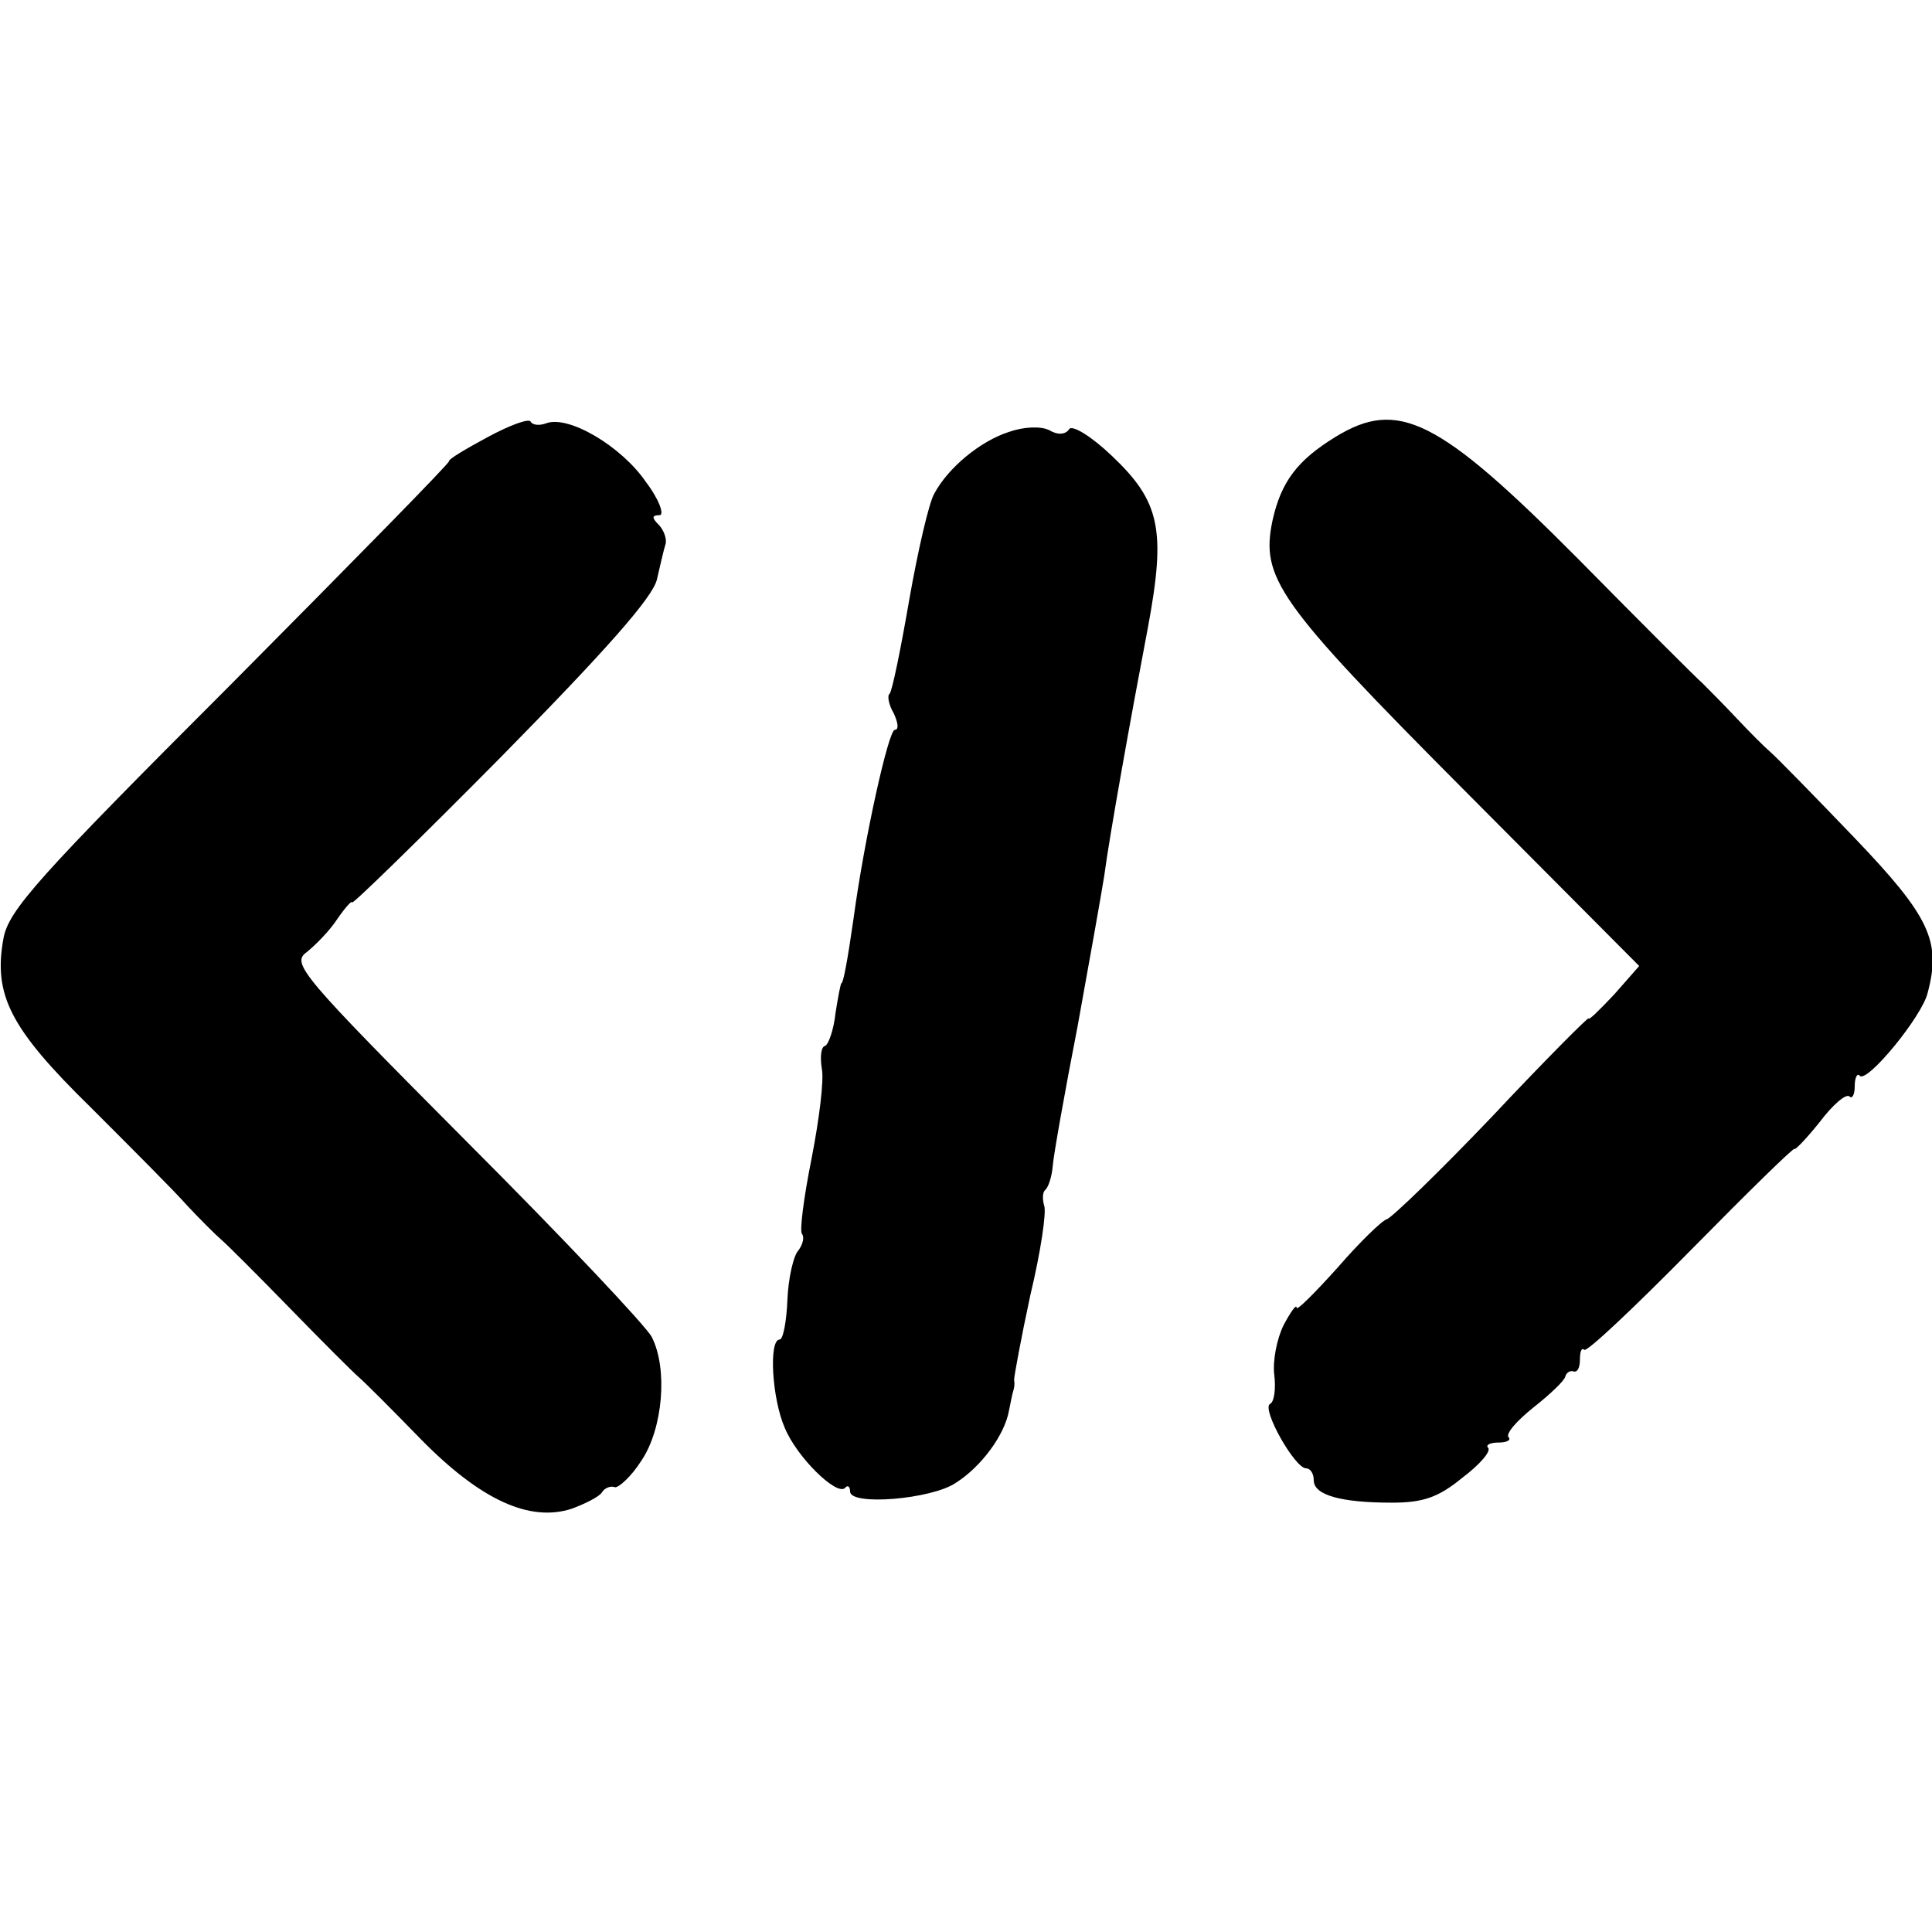 <?xml version="1.0" standalone="no"?>
<!DOCTYPE svg PUBLIC "-//W3C//DTD SVG 20010904//EN"
 "http://www.w3.org/TR/2001/REC-SVG-20010904/DTD/svg10.dtd">
<svg version="1.0" xmlns="http://www.w3.org/2000/svg"
 width="225pt" height="225pt" viewBox="0 0 225 225"
 preserveAspectRatio="xMidYMid meet">
<g transform="translate(0,225) scale(0.1,-0.1)"
fill="#000000" stroke="none">
<path d="M568 1741 c-26 -14 -46 -26 -45 -28 2 -1 -113 -118 -254 -260 -225
-225 -259 -263 -265 -296 -12 -66 8 -105 102 -197 47 -47 98 -98 112 -114 15
-16 33 -34 40 -40 7 -6 43 -42 80 -80 37 -38 73 -74 80 -80 7 -6 40 -39 73
-73 69 -70 126 -96 175 -80 16 6 32 14 35 19 3 5 10 8 15 6 4 -1 19 12 31 31
25 37 31 107 12 144 -6 12 -103 115 -216 228 -192 193 -204 207 -186 220 10 8
27 25 36 39 9 13 17 22 17 19 0 -3 78 73 174 170 121 123 176 185 181 206 4
17 8 35 10 41 2 6 -2 17 -8 23 -8 8 -8 11 1 11 6 0 0 18 -16 39 -28 41 -90 78
-116 68 -8 -3 -16 -2 -18 2 -2 4 -24 -4 -50 -18z"/>
<path d="M1175 1747 c-34 -11 -71 -42 -87 -72 -6 -10 -19 -66 -29 -123 -10
-58 -20 -107 -23 -110 -3 -2 -1 -13 5 -23 5 -11 6 -19 1 -19 -7 0 -35 -124
-48 -220 -7 -49 -12 -75 -14 -75 -1 0 -4 -16 -7 -35 -2 -19 -8 -36 -12 -38 -5
-1 -6 -13 -4 -26 3 -13 -3 -60 -12 -106 -9 -45 -14 -84 -11 -87 3 -4 1 -12 -4
-19 -6 -6 -12 -33 -13 -58 -1 -25 -5 -46 -9 -46 -13 0 -9 -69 6 -103 14 -34
60 -79 70 -70 3 4 6 2 6 -4 0 -17 95 -9 123 10 30 19 57 56 62 84 2 10 4 20 5
23 1 3 2 8 1 13 0 4 8 48 19 99 12 50 19 97 16 104 -2 7 -2 15 1 18 4 3 8 16
9 28 1 13 14 86 29 163 14 77 28 156 31 175 6 46 31 185 51 290 21 113 14 146
-42 199 -24 23 -47 37 -50 31 -4 -6 -13 -7 -23 -1 -10 5 -30 4 -47 -2z"/>
<path d="M1555 1741 c-44 -27 -63 -52 -73 -97 -14 -67 5 -95 223 -314 l204
-205 -29 -33 c-17 -18 -30 -31 -30 -28 0 2 -51 -49 -112 -114 -62 -65 -117
-118 -123 -120 -5 -1 -31 -26 -57 -56 -27 -30 -48 -51 -48 -47 0 5 -7 -5 -15
-20 -8 -16 -13 -42 -11 -58 2 -16 0 -32 -5 -34 -10 -6 29 -75 42 -75 5 0 9 -6
9 -14 0 -17 31 -26 91 -26 36 0 54 6 82 29 20 15 34 31 30 35 -3 3 2 6 12 6
10 0 15 3 12 6 -4 4 9 19 29 35 19 15 36 31 37 36 1 4 5 7 9 6 5 -2 8 4 8 14
0 9 2 14 5 11 3 -3 59 50 125 117 66 67 120 120 120 117 0 -2 13 11 29 31 15
20 31 34 35 30 3 -3 6 2 6 12 0 10 3 16 6 12 9 -8 73 70 79 97 16 60 2 89 -85
180 -47 49 -91 94 -98 100 -7 6 -25 24 -40 40 -15 16 -33 34 -39 40 -7 6 -72
71 -145 145 -163 164 -210 187 -283 142z"/>
</g>
</svg>
